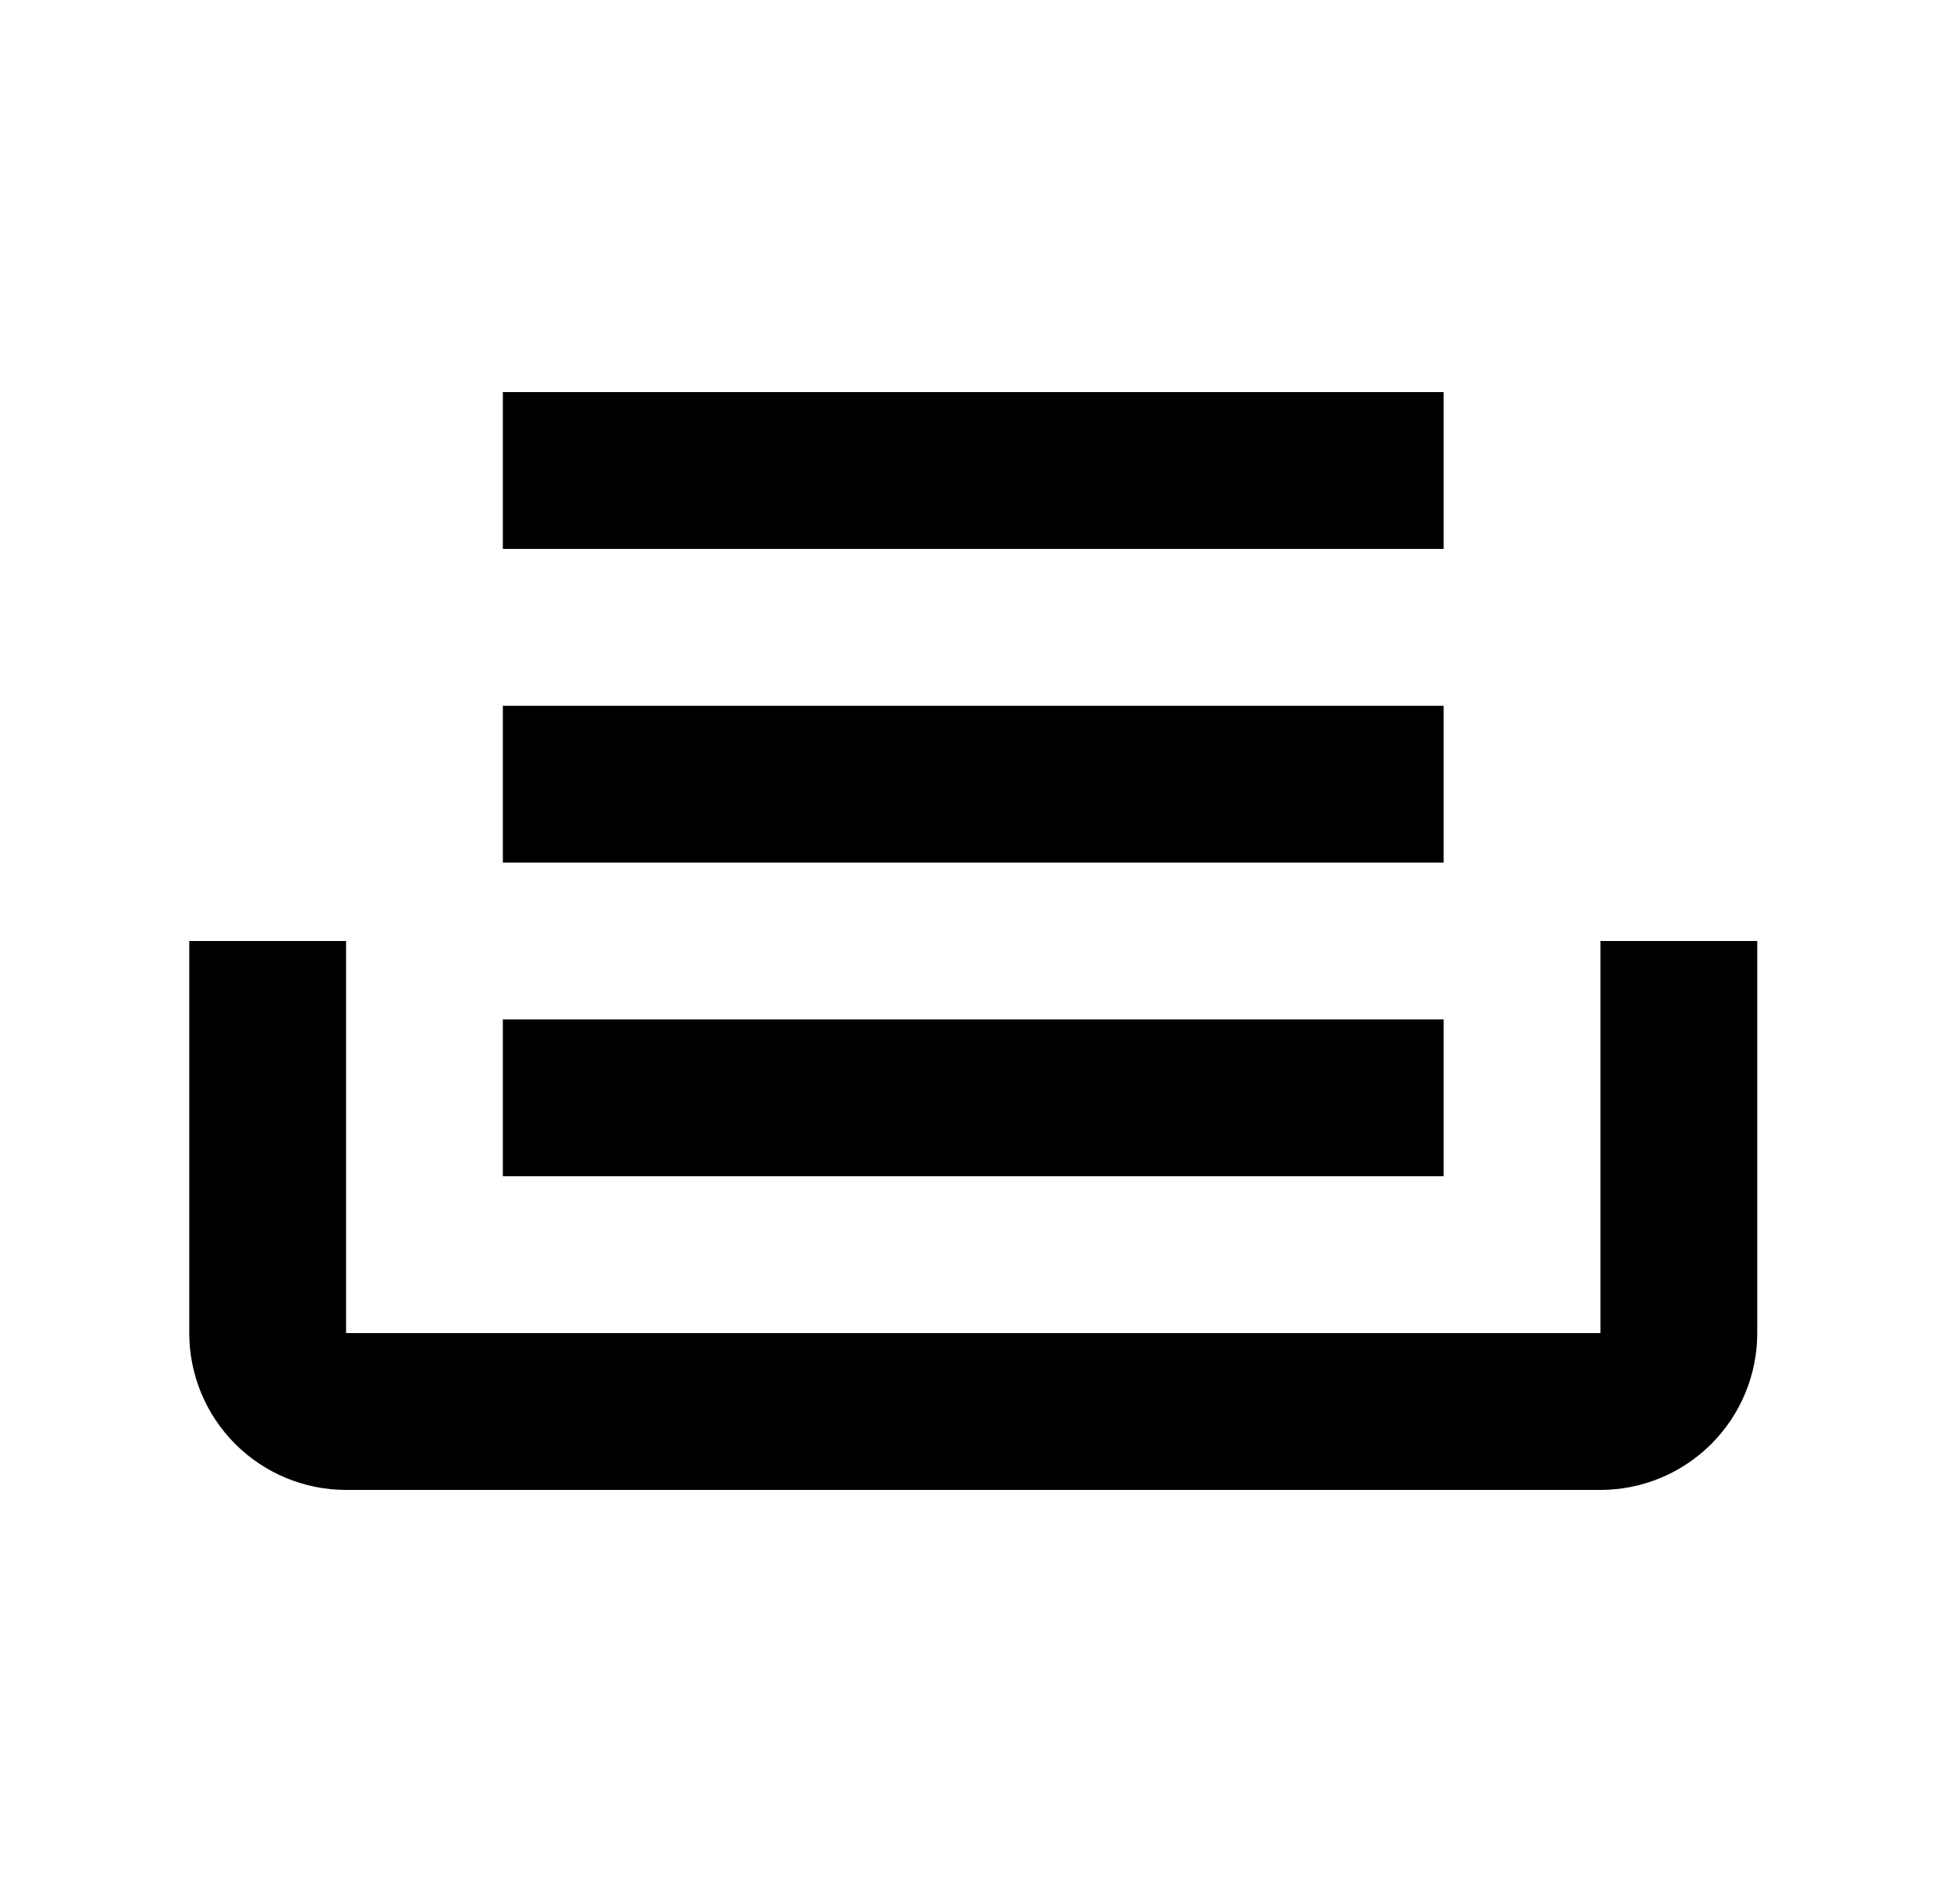 <svg width="25" height="24" viewBox="0 0 25 24" fill="none" xmlns="http://www.w3.org/2000/svg">
<g id="811">
<path id="Vector" d="M18.414 5H6.414V7H18.414M6.414 9H18.414V11H6.414M2.414 12H4.414V17H20.414V12H22.414V17C22.414 17.53 22.203 18.039 21.828 18.414C21.453 18.789 20.945 19 20.414 19H4.414C3.884 19 3.375 18.789 3 18.414C2.625 18.039 2.414 17.53 2.414 17M18.414 13H6.414V15H18.414V13Z" fill="black"/>
</g>
</svg>
